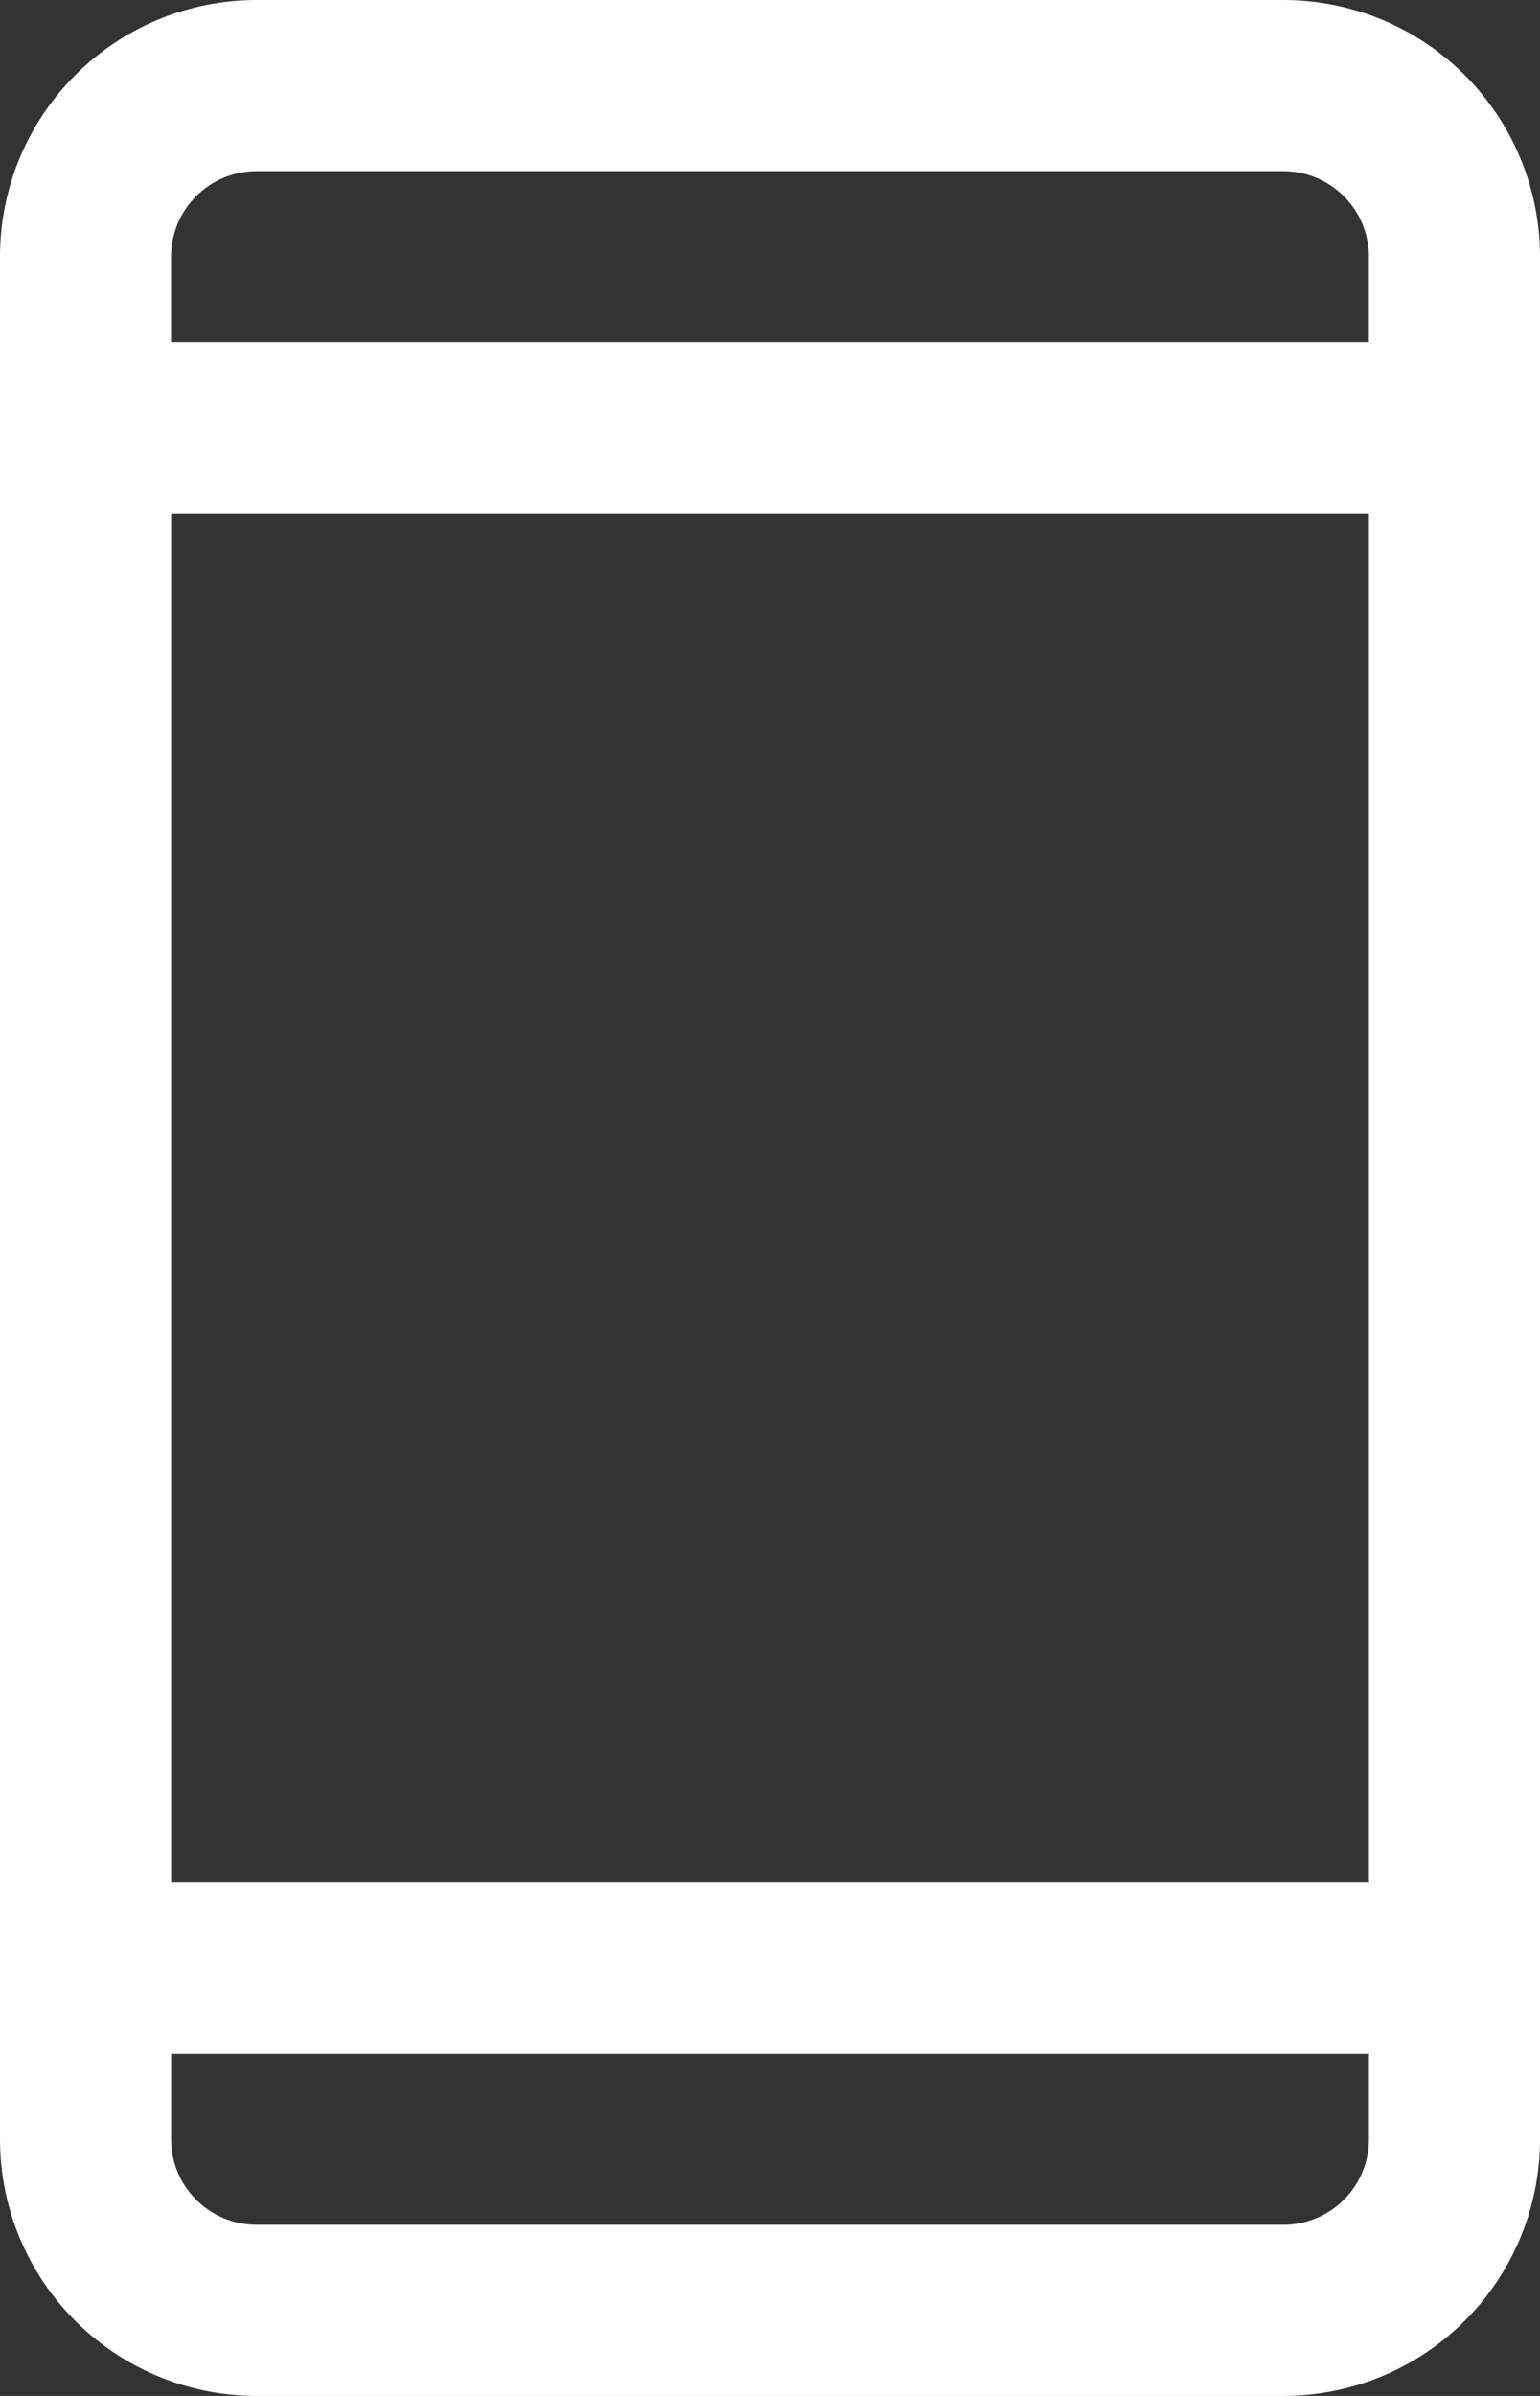 <svg xmlns="http://www.w3.org/2000/svg" width="30.857" height="48" viewBox="0 0 30.857 48">
  <rect x="0" y="0" width="30.857" height="48" fill="#333333" stroke="none"/>
  <path id="device-mobile" d="M81.714,16H61.143A5.143,5.143,0,0,0,56,21.143V58.857A5.143,5.143,0,0,0,61.143,64H81.714a5.143,5.143,0,0,0,5.143-5.143V21.143A5.143,5.143,0,0,0,81.714,16ZM59.429,26.286h24V53.714h-24Zm1.714-6.857H81.714a1.714,1.714,0,0,1,1.714,1.714v1.714h-24V21.143A1.714,1.714,0,0,1,61.143,19.429ZM81.714,60.571H61.143a1.714,1.714,0,0,1-1.714-1.714V57.143h24v1.714A1.714,1.714,0,0,1,81.714,60.571Z" transform="translate(-56 -16)" fill="#fff"/>
</svg>

